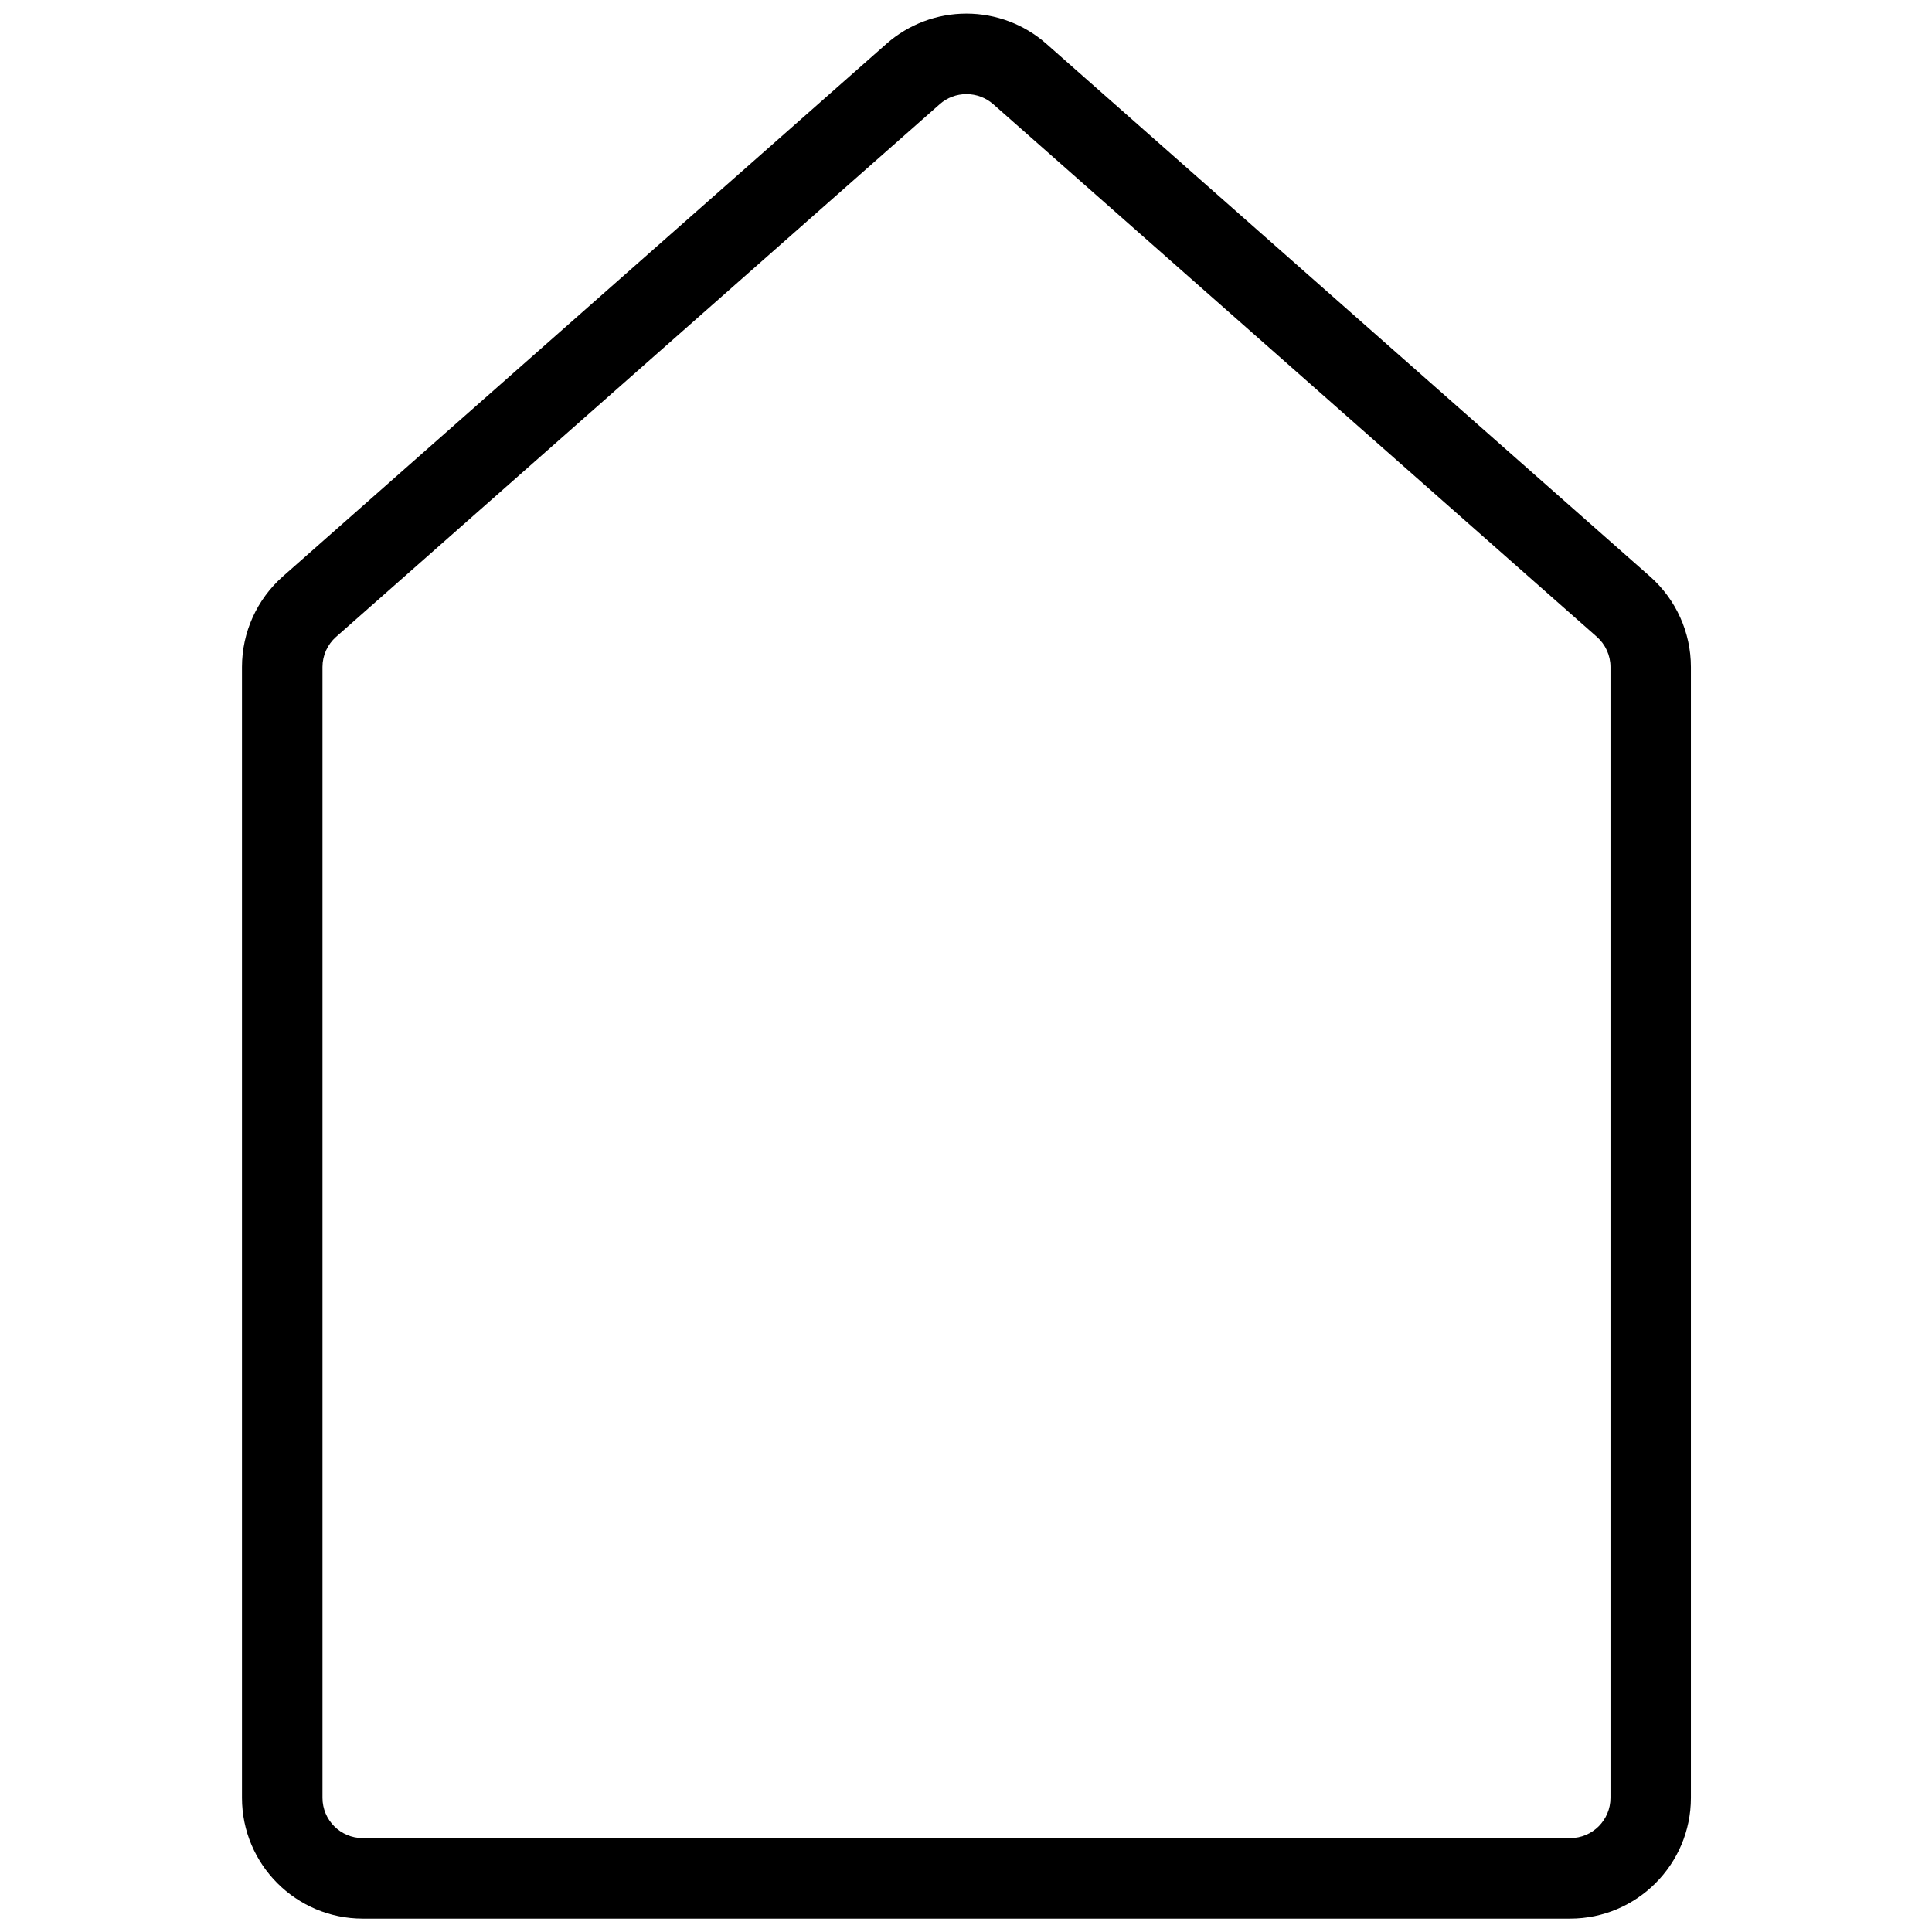 <?xml version="1.0" encoding="utf-8"?>
<!-- Generator: Adobe Illustrator 22.1.0, SVG Export Plug-In . SVG Version: 6.00 Build 0)  -->
<svg version="1.1" id="Light" xmlns="http://www.w3.org/2000/svg" xmlns:xlink="http://www.w3.org/1999/xlink" x="0px" y="0px"
	 viewBox="0 0 24 24" style="enable-background:new 0 0 24 24;" xml:space="preserve">
<g>
	<title>arrow-up-2</title>
	<path d="M4.506,23.834c-0.827,0-1.5-0.673-1.5-1.5V8.285c0-0.43,0.185-0.839,0.507-1.124l7.5-6.618
		c0.274-0.241,0.626-0.374,0.992-0.374c0.366,0,0.719,0.133,0.992,0.374l7.5,6.618c0.322,0.284,0.508,0.694,0.508,1.124v14.049
		c0,0.827-0.673,1.5-1.5,1.5H4.506z M12.005,1.169c-0.122,0-0.24,0.044-0.331,0.125l-7.5,6.618C4.068,8.006,4.006,8.142,4.006,8.285
		v14.049c0,0.276,0.224,0.5,0.5,0.5h15c0.276,0,0.5-0.224,0.5-0.5V8.285c0-0.143-0.062-0.279-0.169-0.374l-7.5-6.618
		C12.245,1.213,12.128,1.169,12.005,1.169z"/>
</g>
</svg>

